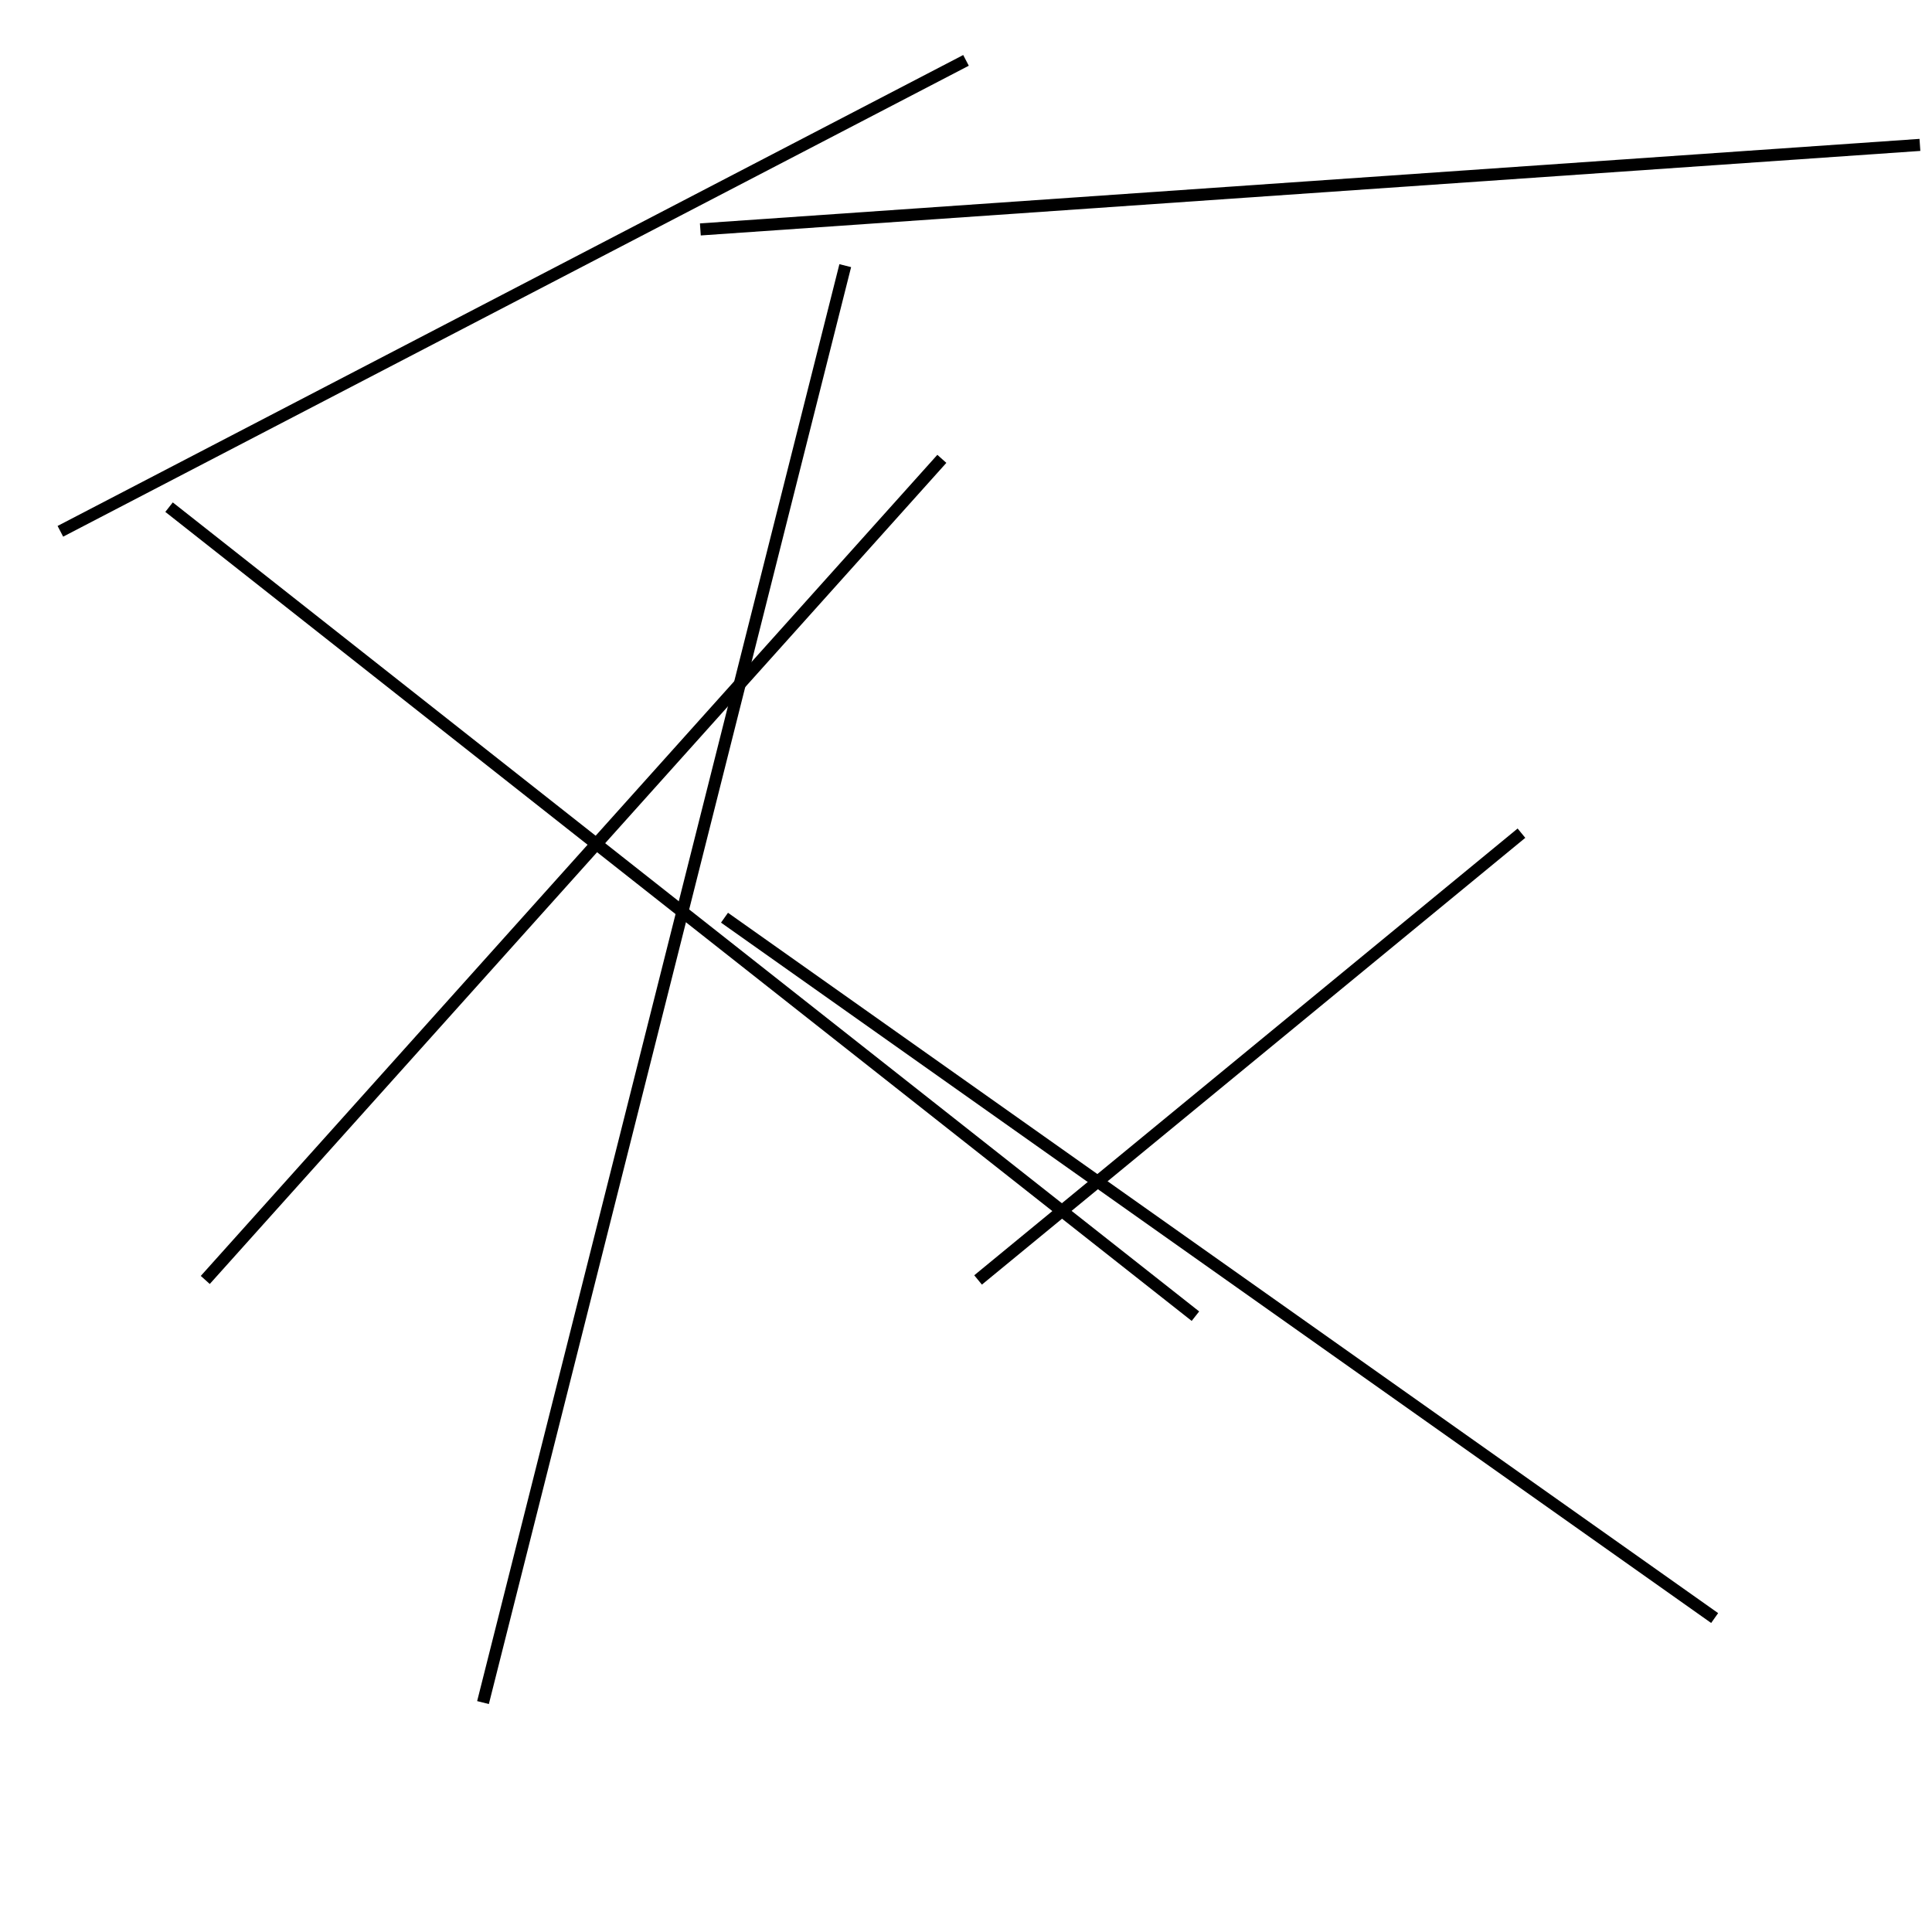 <?xml version="1.0" encoding="utf-8" ?>
<svg baseProfile="full" height="160" version="1.1" width="160" xmlns="http://www.w3.org/2000/svg" xmlns:ev="http://www.w3.org/2001/xml-events" xmlns:xlink="http://www.w3.org/1999/xlink"><defs /><line stroke="black" stroke-width="1" x1="14" x2="99" y1="42" y2="109" /><line stroke="black" stroke-width="1" x1="126" x2="81" y1="69" y2="106" /><line stroke="black" stroke-width="1" x1="17" x2="78" y1="106" y2="38" /><line stroke="black" stroke-width="1" x1="80" x2="5" y1="5" y2="44" /><line stroke="black" stroke-width="1" x1="40" x2="70" y1="141" y2="22" /><line stroke="black" stroke-width="1" x1="60" x2="142" y1="76" y2="134" /><line stroke="black" stroke-width="1" x1="159" x2="58" y1="12" y2="19" /></svg>